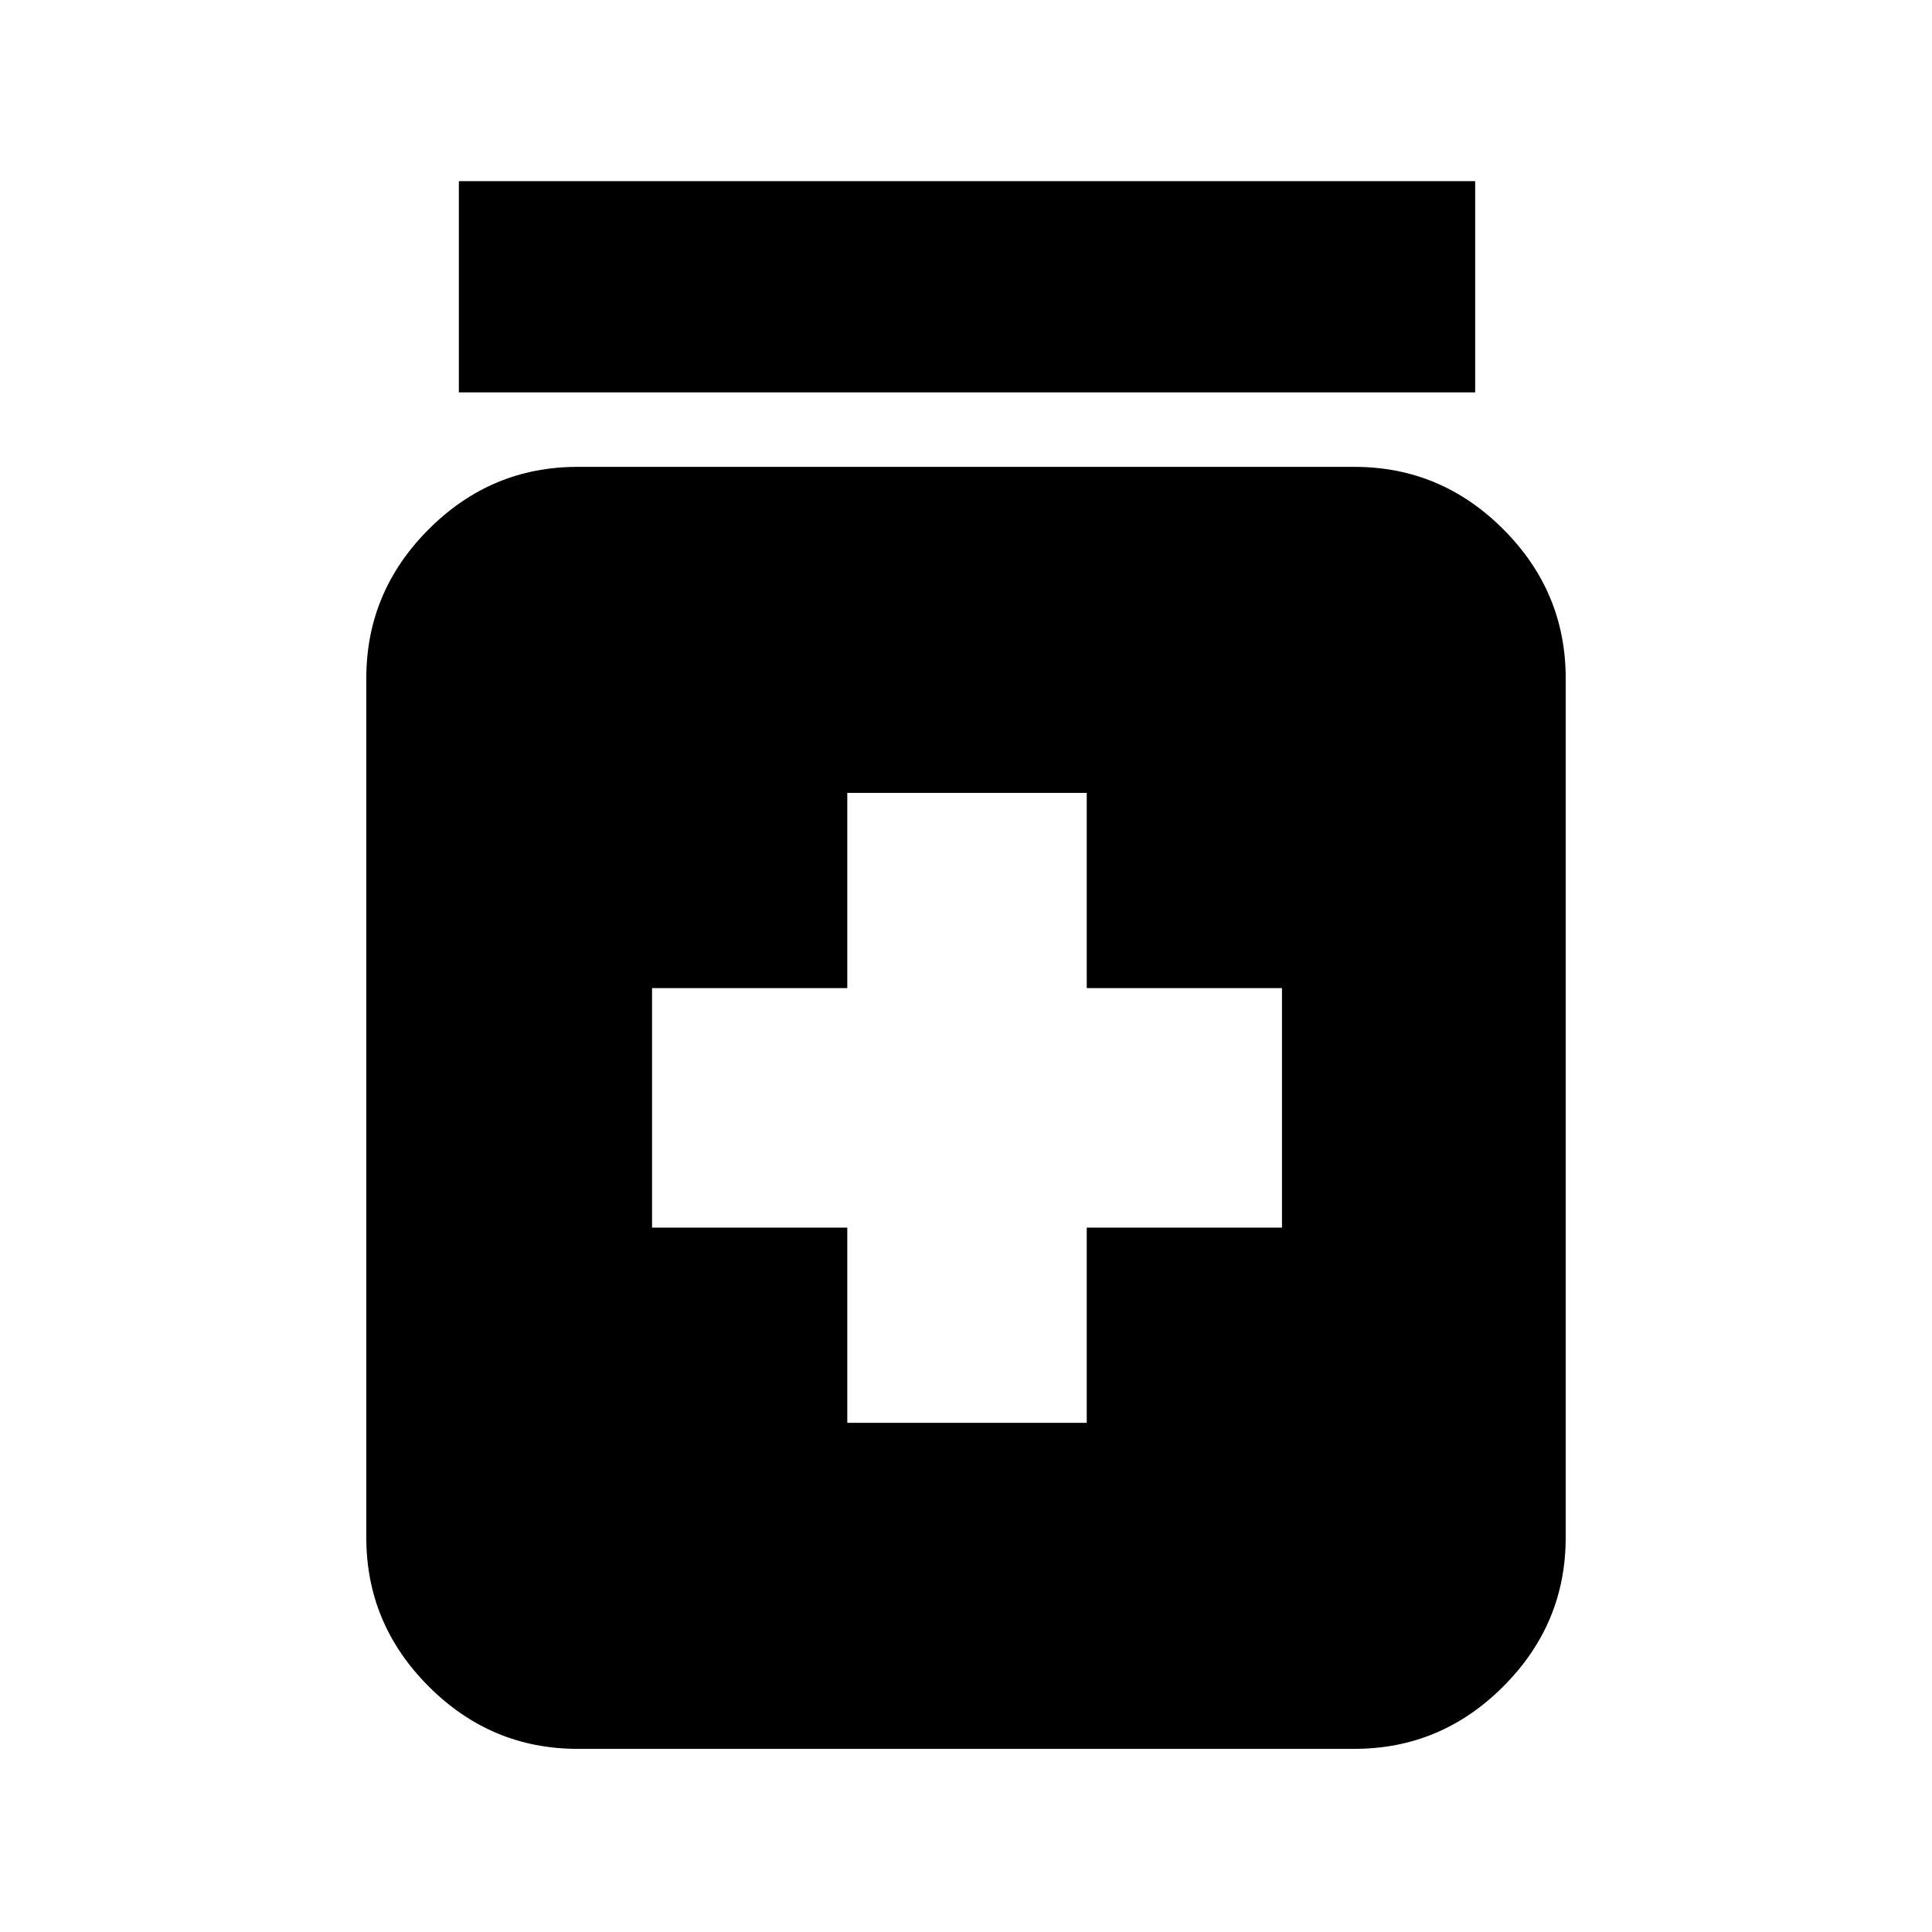 <svg xmlns="http://www.w3.org/2000/svg" height="20" width="20"><path d="M8.771 14.729h2.479v-2.021h2.021v-2.479H11.25V8.208H8.771v2.021H6.75v2.479h2.021Zm-2.792 3.375q-.896 0-1.541-.646-.646-.646-.646-1.541V7.021q0-.896.646-1.542.645-.646 1.541-.646h8.042q.896 0 1.541.646.646.646.646 1.542v8.896q0 .895-.646 1.541-.645.646-1.541.646ZM4.75 4.062V1.875h10.521v2.187Z"/></svg>